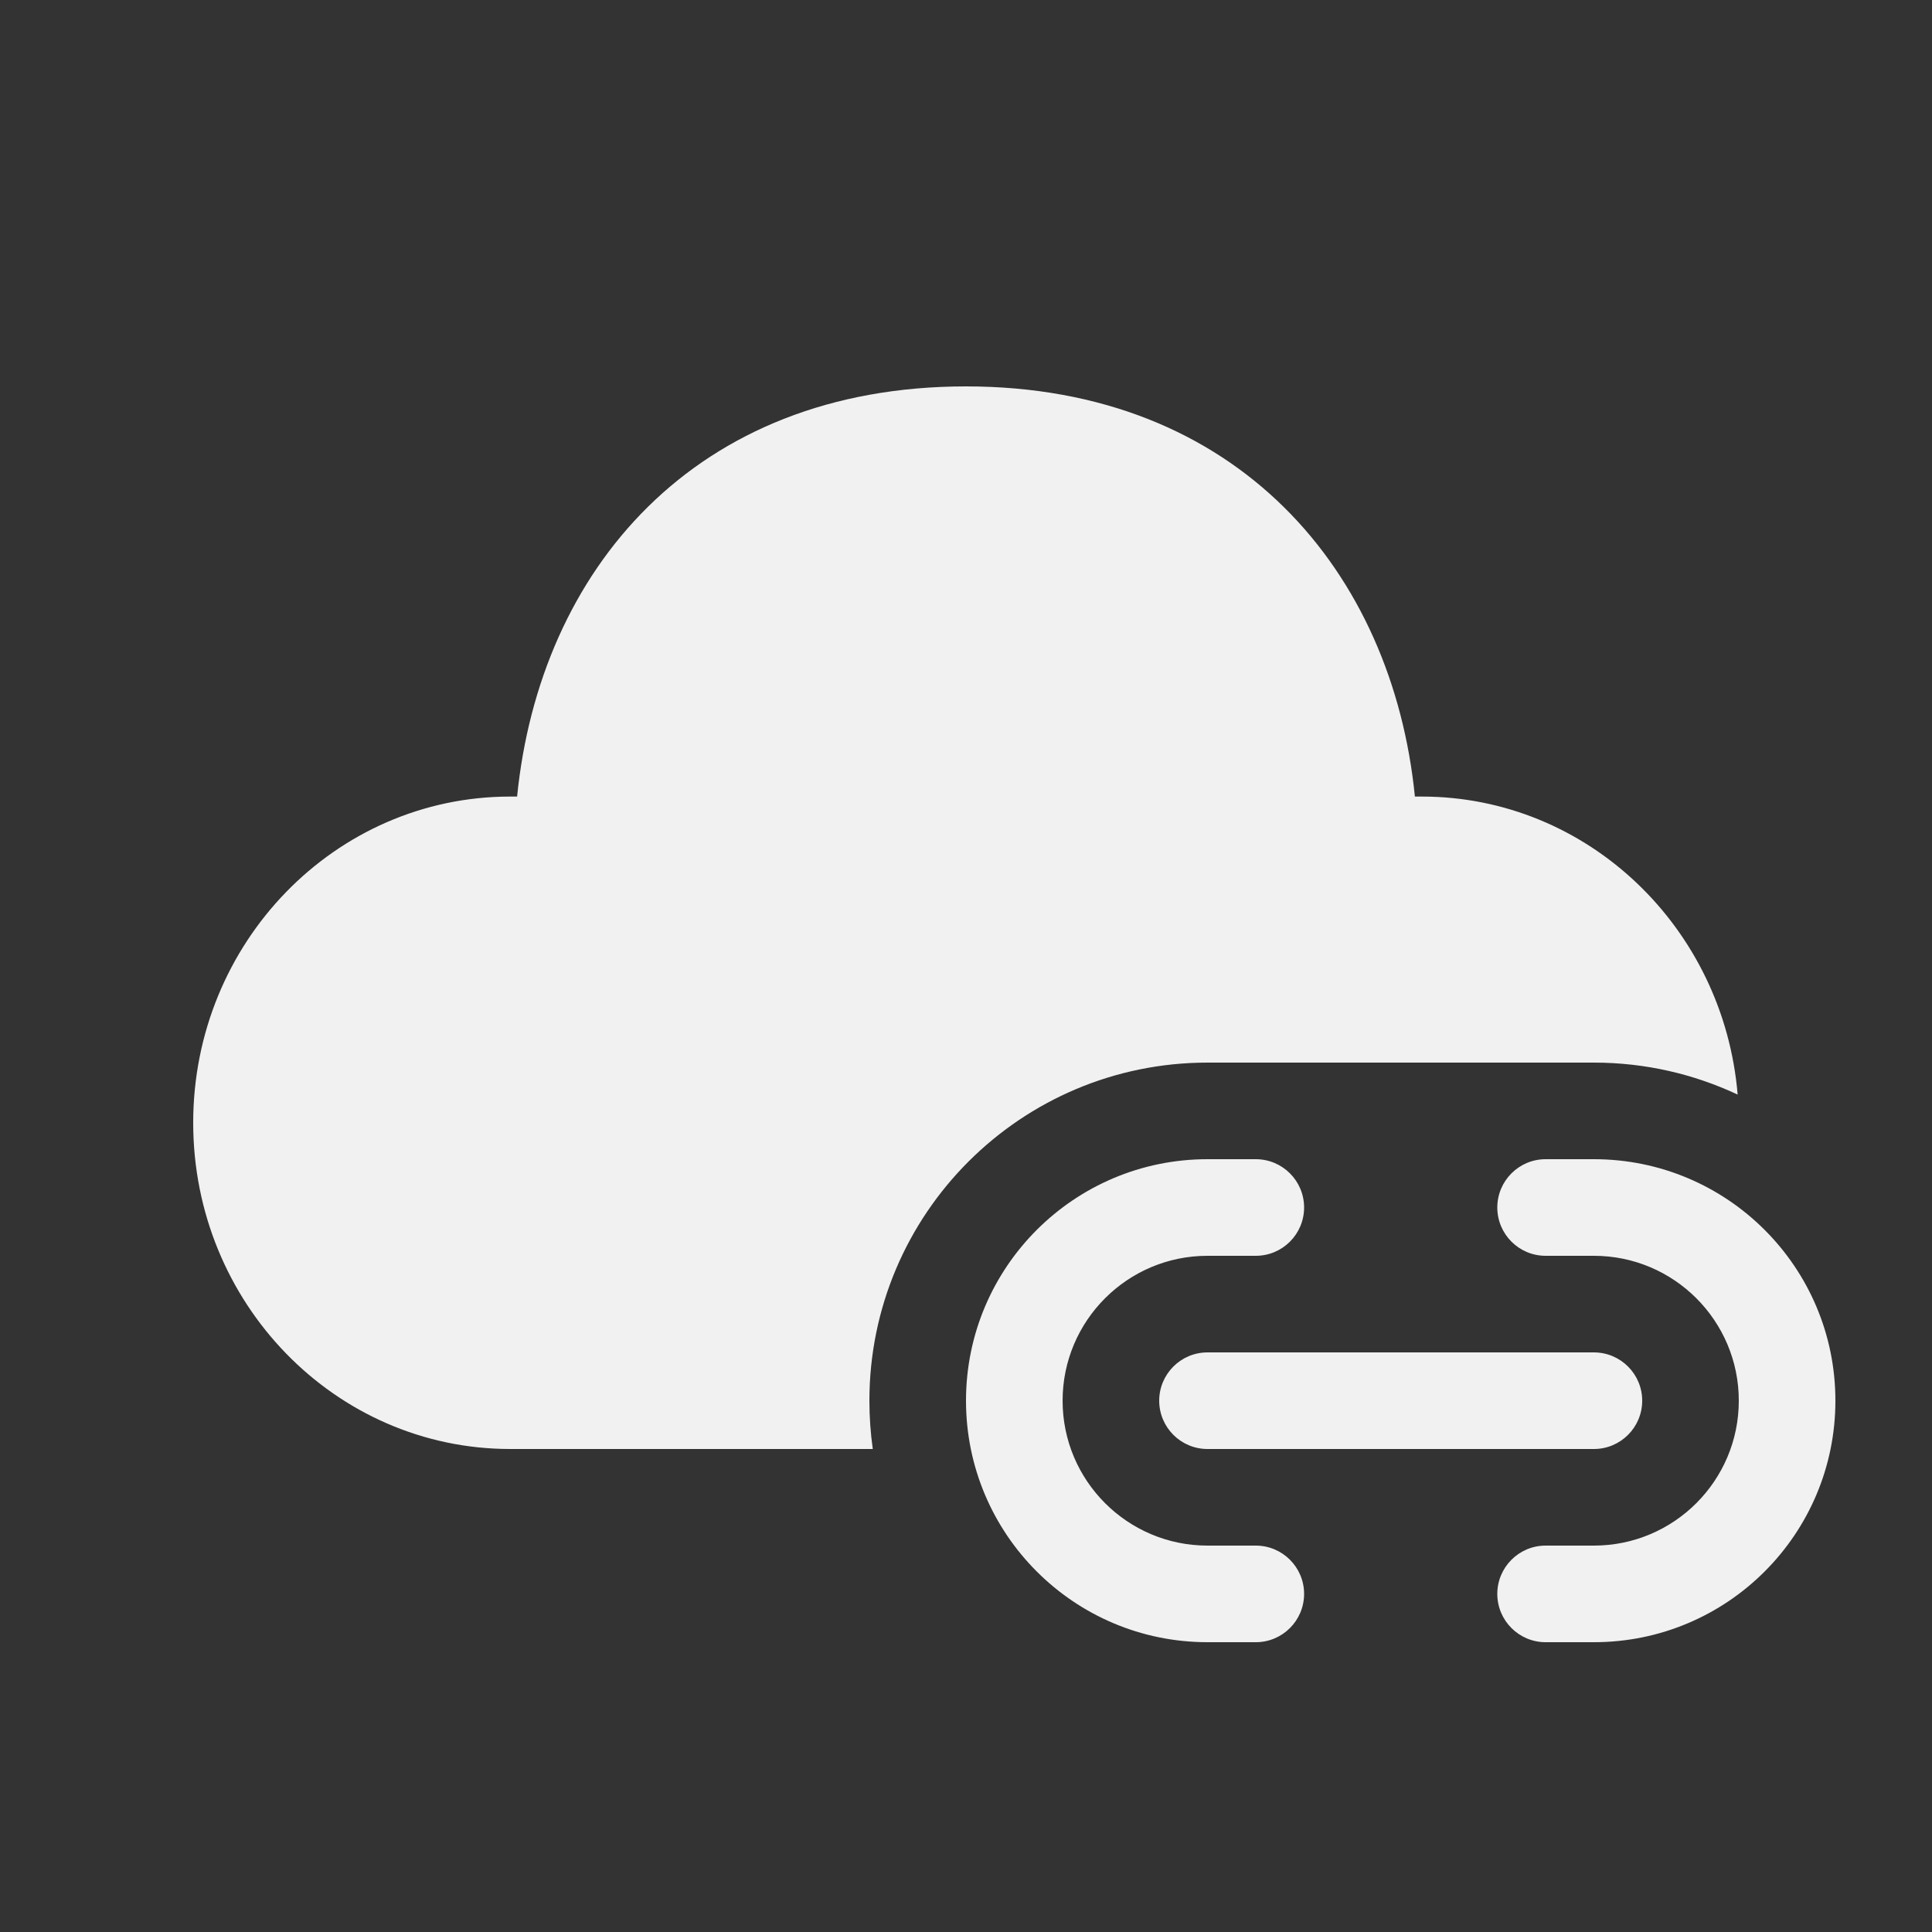<svg width="20" height="20" viewBox="0 0 20 20" fill="none" xmlns="http://www.w3.org/2000/svg">
<rect x="0" y="0" width="20" height="20" fill="#333333" stroke="none"/>
<path d="M14.647 8.246C14.415 5.923 12.817 4 10 4C7.183 4 5.587 5.908 5.353 8.246L5.282 8.246C3.469 8.246 2 9.758 2 11.623C2 13.488 3.469 15 5.282 15H9.035C9.012 14.837 9 14.67 9 14.5C9 12.567 10.567 11 12.5 11H16.5C17.032 11 17.536 11.119 17.988 11.331C17.844 9.603 16.435 8.246 14.718 8.246L14.647 8.246ZM12.5 12C11.119 12 10 13.119 10 14.5C10 15.881 11.119 17 12.5 17H13C13.276 17 13.5 16.776 13.5 16.5C13.5 16.224 13.276 16 13 16H12.5C11.672 16 11 15.328 11 14.5C11 13.672 11.672 13 12.5 13H13C13.276 13 13.5 12.776 13.5 12.5C13.5 12.224 13.276 12 13 12H12.5ZM16 12C15.724 12 15.5 12.224 15.5 12.5C15.5 12.776 15.724 13 16 13H16.5C17.328 13 18 13.672 18 14.5C18 15.328 17.328 16 16.5 16H16C15.724 16 15.5 16.224 15.5 16.5C15.5 16.776 15.724 17 16 17H16.5C17.881 17 19 15.881 19 14.5C19 13.119 17.881 12 16.5 12H16ZM12.5 14C12.224 14 12 14.224 12 14.5C12 14.776 12.224 15 12.5 15H16.5C16.776 15 17 14.776 17 14.5C17 14.224 16.776 14 16.5 14H12.5Z" fill="#F1F1F1"/>
</svg>

